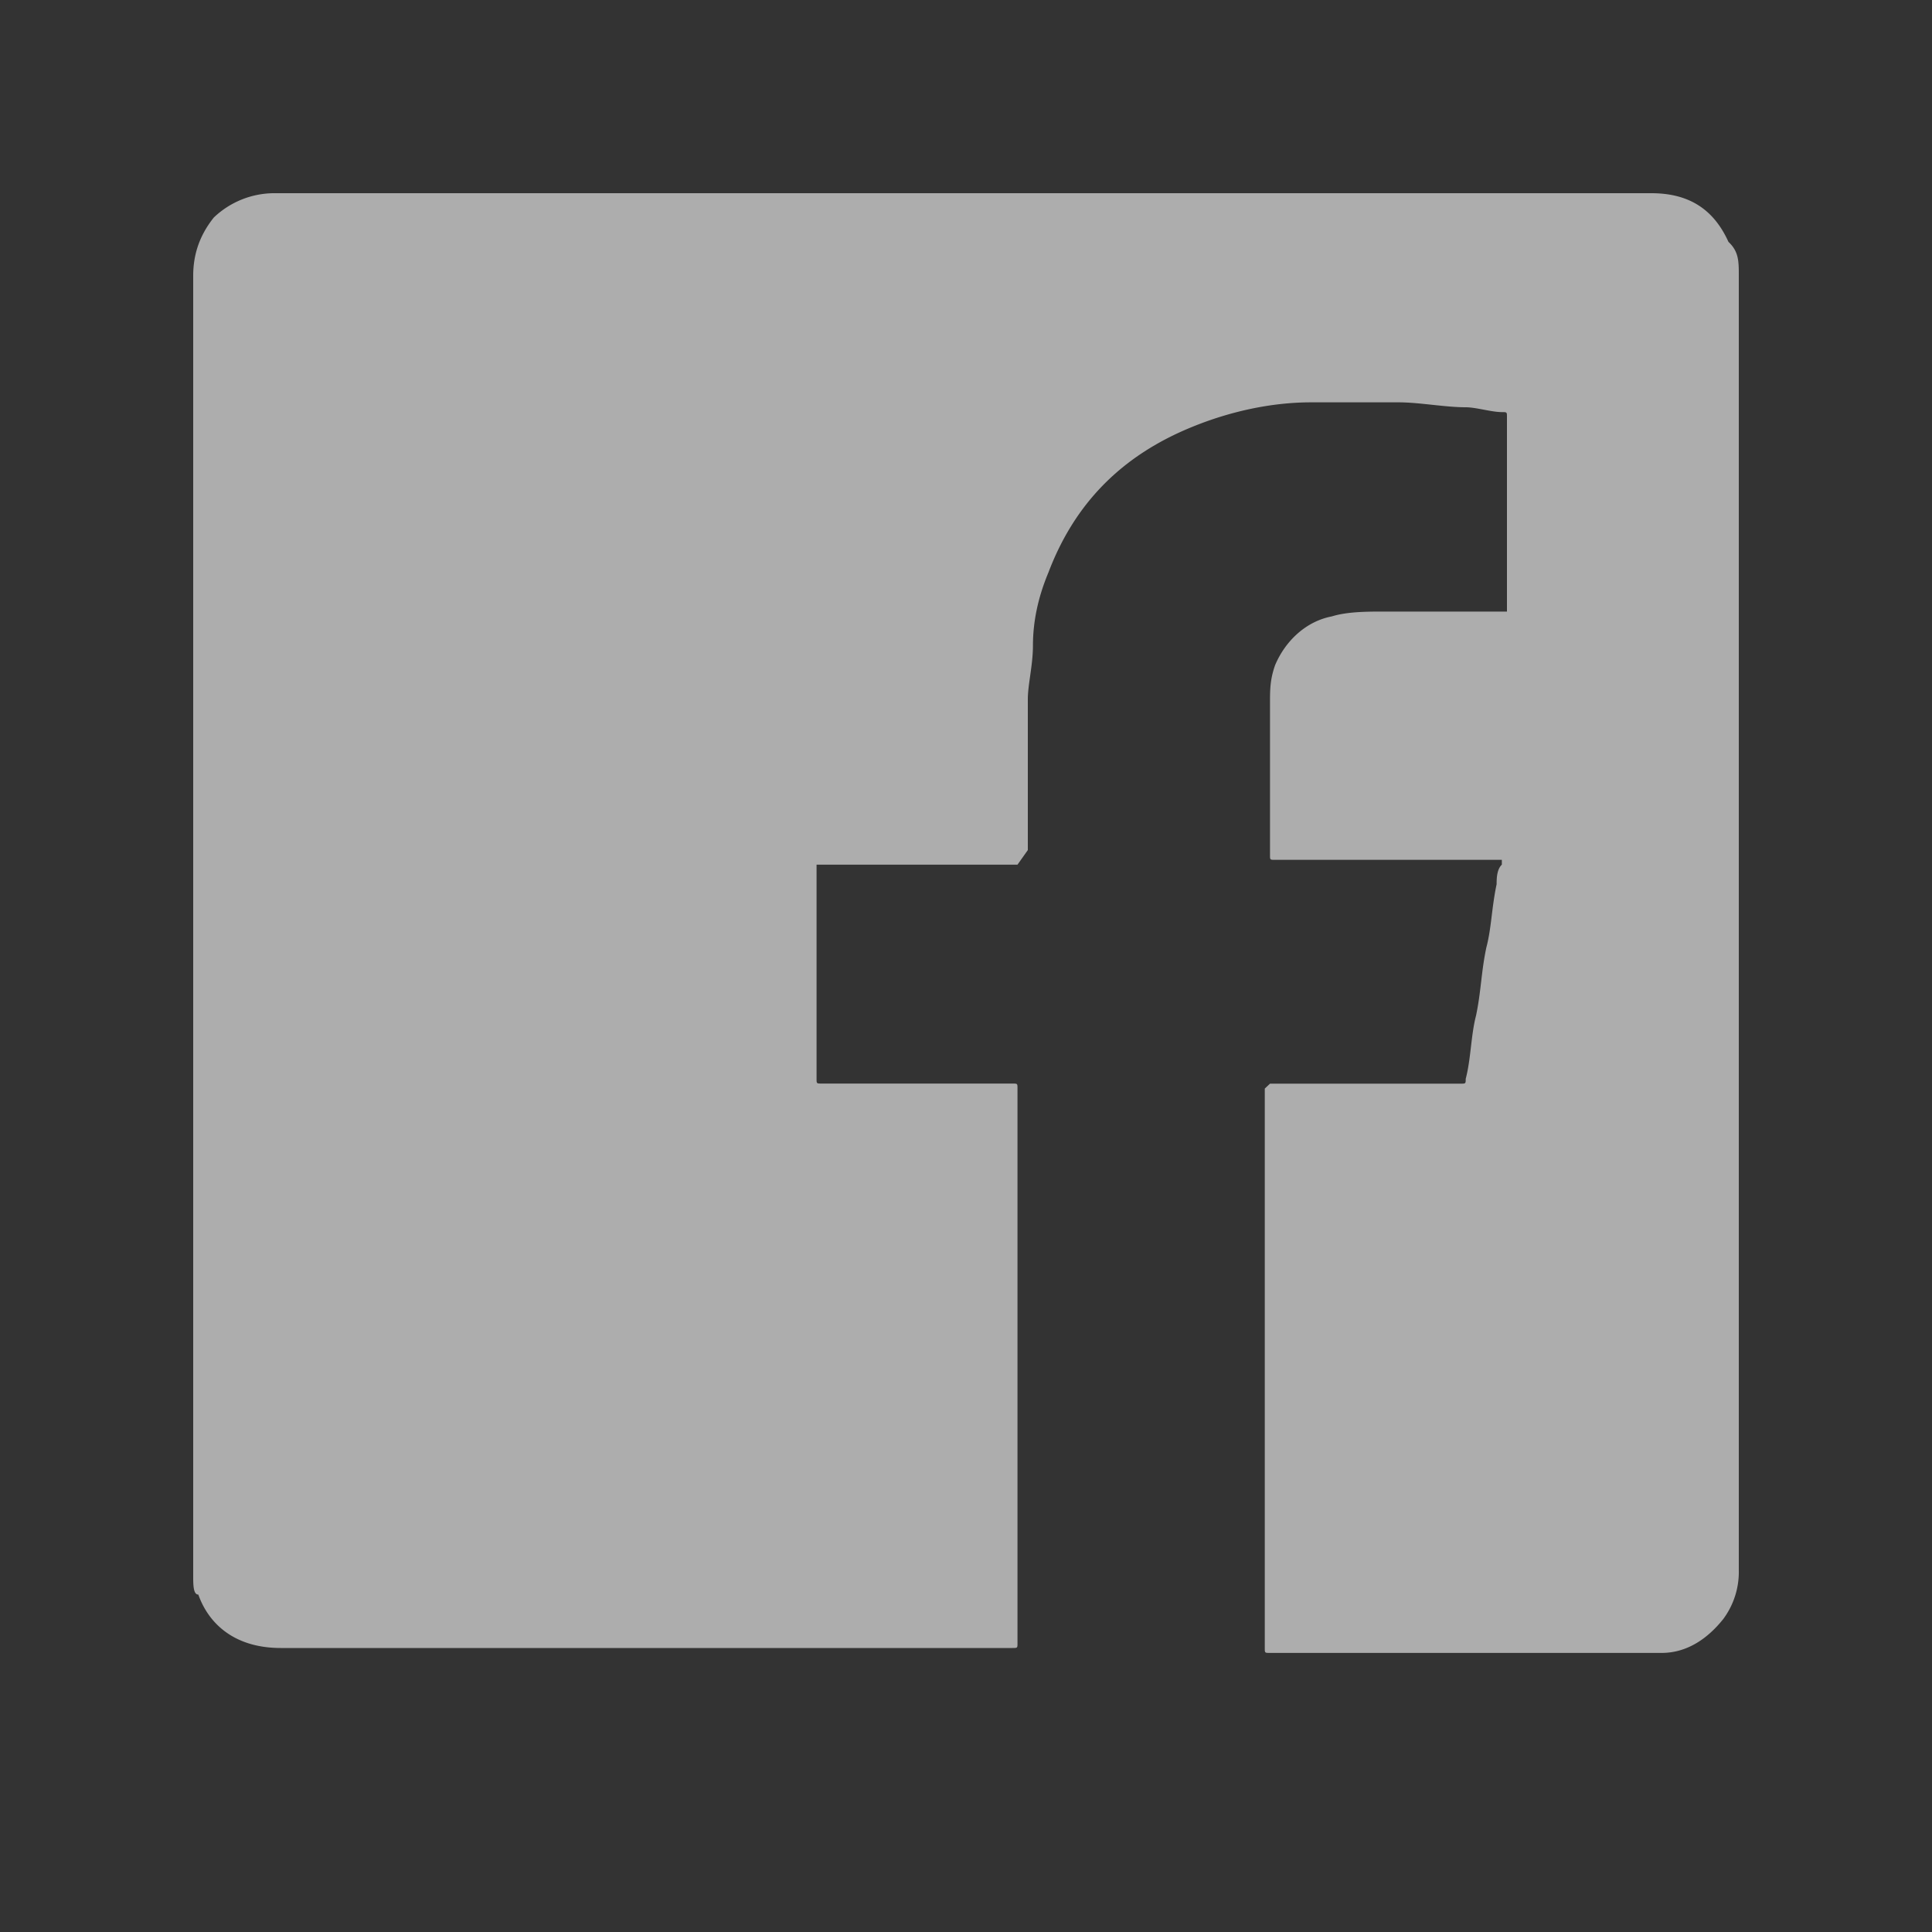 <svg xmlns="http://www.w3.org/2000/svg" width="20" height="20" viewBox="0 0 20 20">
    <rect x="0" y="0" width="20" height="20" fill="#333333" stroke="none"/>
    <path fill="#FFF" fill-rule="nonzero" d="M10.533 8.951h-2.08V11.167c0 .05 0 .05.054.05h1.973c.053 0 .053 0 .053.051v5.742c0 .05 0 .05-.053.05H2.907c-.48 0-.747-.251-.854-.553-.053 0-.053-.101-.053-.202v-.05V2.856c0-.201.053-.403.213-.604A.91.91 0 0 1 2.853 2h14.24c.374 0 .64.151.8.504.107.1.107.201.107.352V16.255a.818.818 0 0 1-.16.504c-.16.201-.373.352-.64.352h-4.053c-.054 0-.054 0-.054-.05v-5.742-.05l.054-.051H15.12c.053 0 .053 0 .053-.05.054-.202.054-.454.107-.655.053-.252.053-.454.107-.706.053-.201.053-.403.106-.654 0-.05 0-.152.054-.202v-.05H13.2c-.053 0-.053 0-.053-.05V7.288c0-.151 0-.252.053-.403.107-.252.32-.453.587-.504.16-.05.373-.05.533-.05h1.28v-.05-1.965c0-.05 0-.05-.053-.05-.107 0-.267-.05-.374-.05-.213 0-.48-.051-.693-.051h-.907c-.426 0-.853.1-1.226.252-.747.302-1.227.806-1.494 1.51-.106.253-.16.505-.16.756 0 .202-.053.403-.053.555V8.8l-.107.151z" opacity=".6"/>
</svg>
